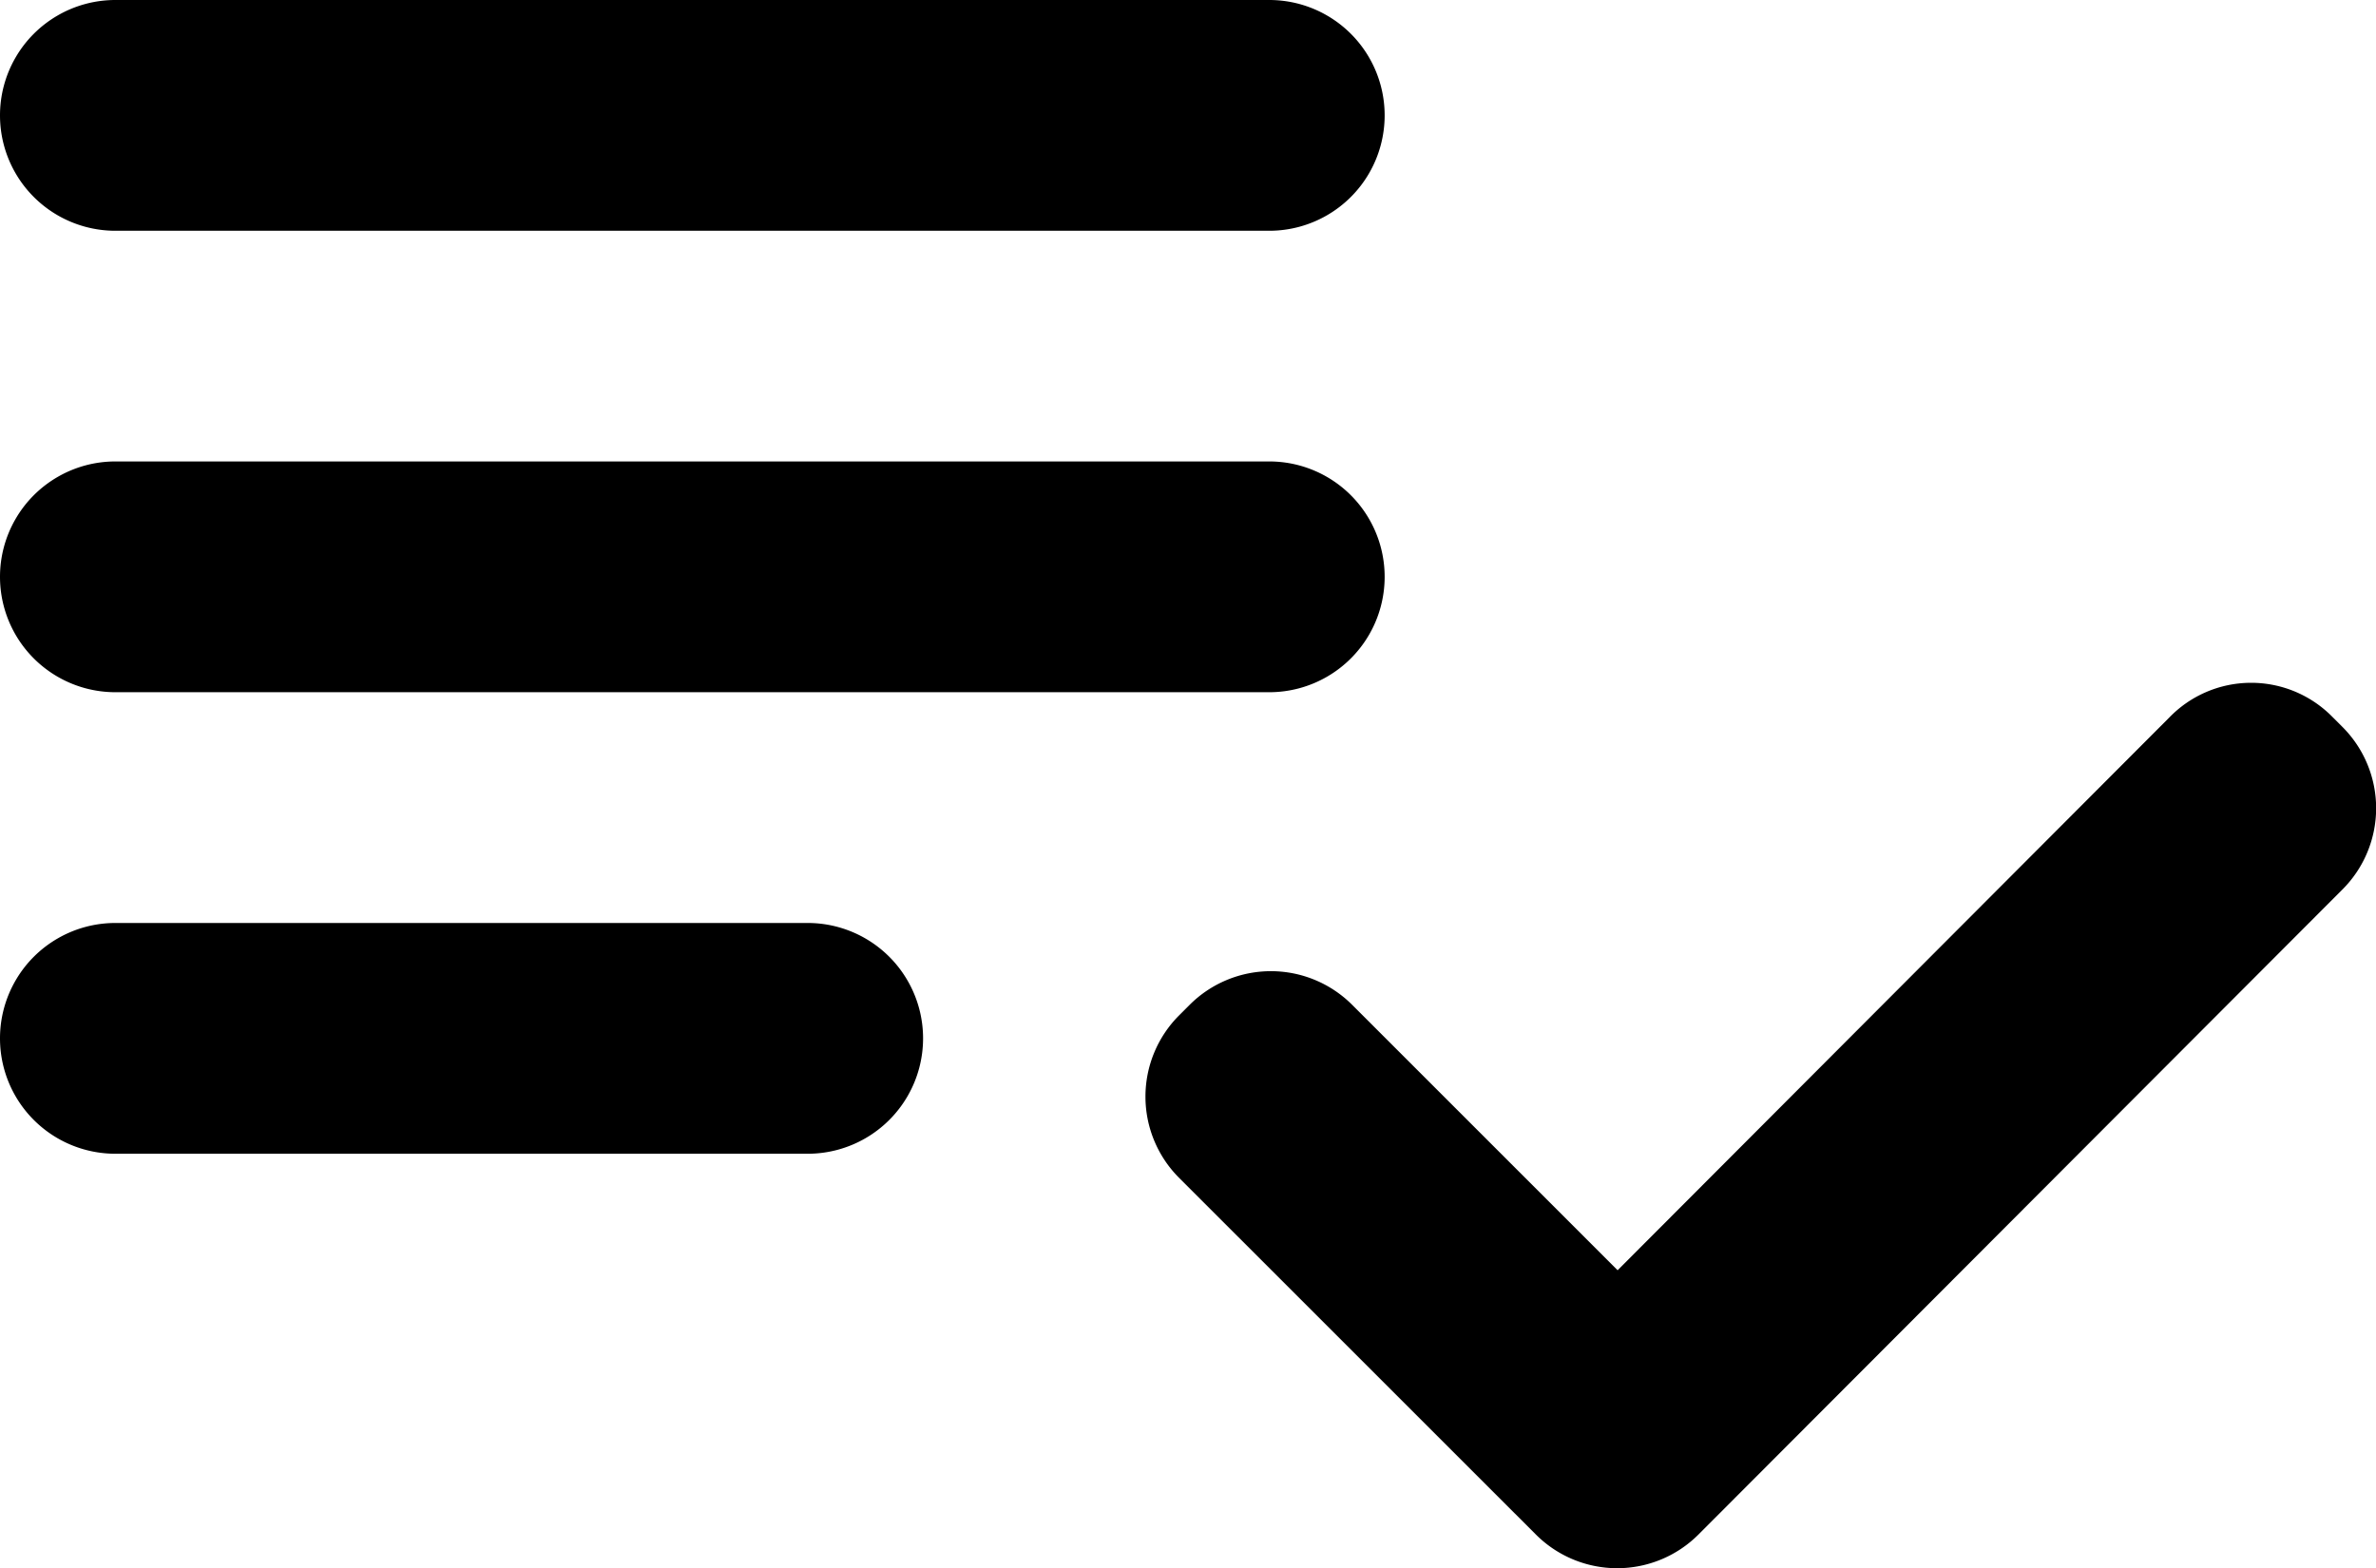 <svg xmlns="http://www.w3.org/2000/svg" width="29.547" height="19.503" viewBox="0 0 29.547 19.503">
  <path id="playlist_add_check_black_24dp" d="M17.784,11.739H3.435a1.435,1.435,0,1,0,0,2.87H17.784a1.435,1.435,0,1,0,0-2.87Zm0-5.739H3.435a1.435,1.435,0,1,0,0,2.87H17.784a1.435,1.435,0,0,0,0-2.87ZM3.435,20.349h8.609a1.435,1.435,0,1,0,0-2.87H3.435a1.435,1.435,0,1,0,0,2.87ZM31,14.911l.129.129a1.429,1.429,0,0,1,0,2.023l-8.007,8.021a1.429,1.429,0,0,1-2.023,0L16.664,20.65a1.429,1.429,0,0,1,0-2.023l.129-.129a1.429,1.429,0,0,1,2.023,0l3.3,3.3,6.859-6.873A1.416,1.416,0,0,1,31,14.911Z" transform="translate(-2 -6)" />
</svg>